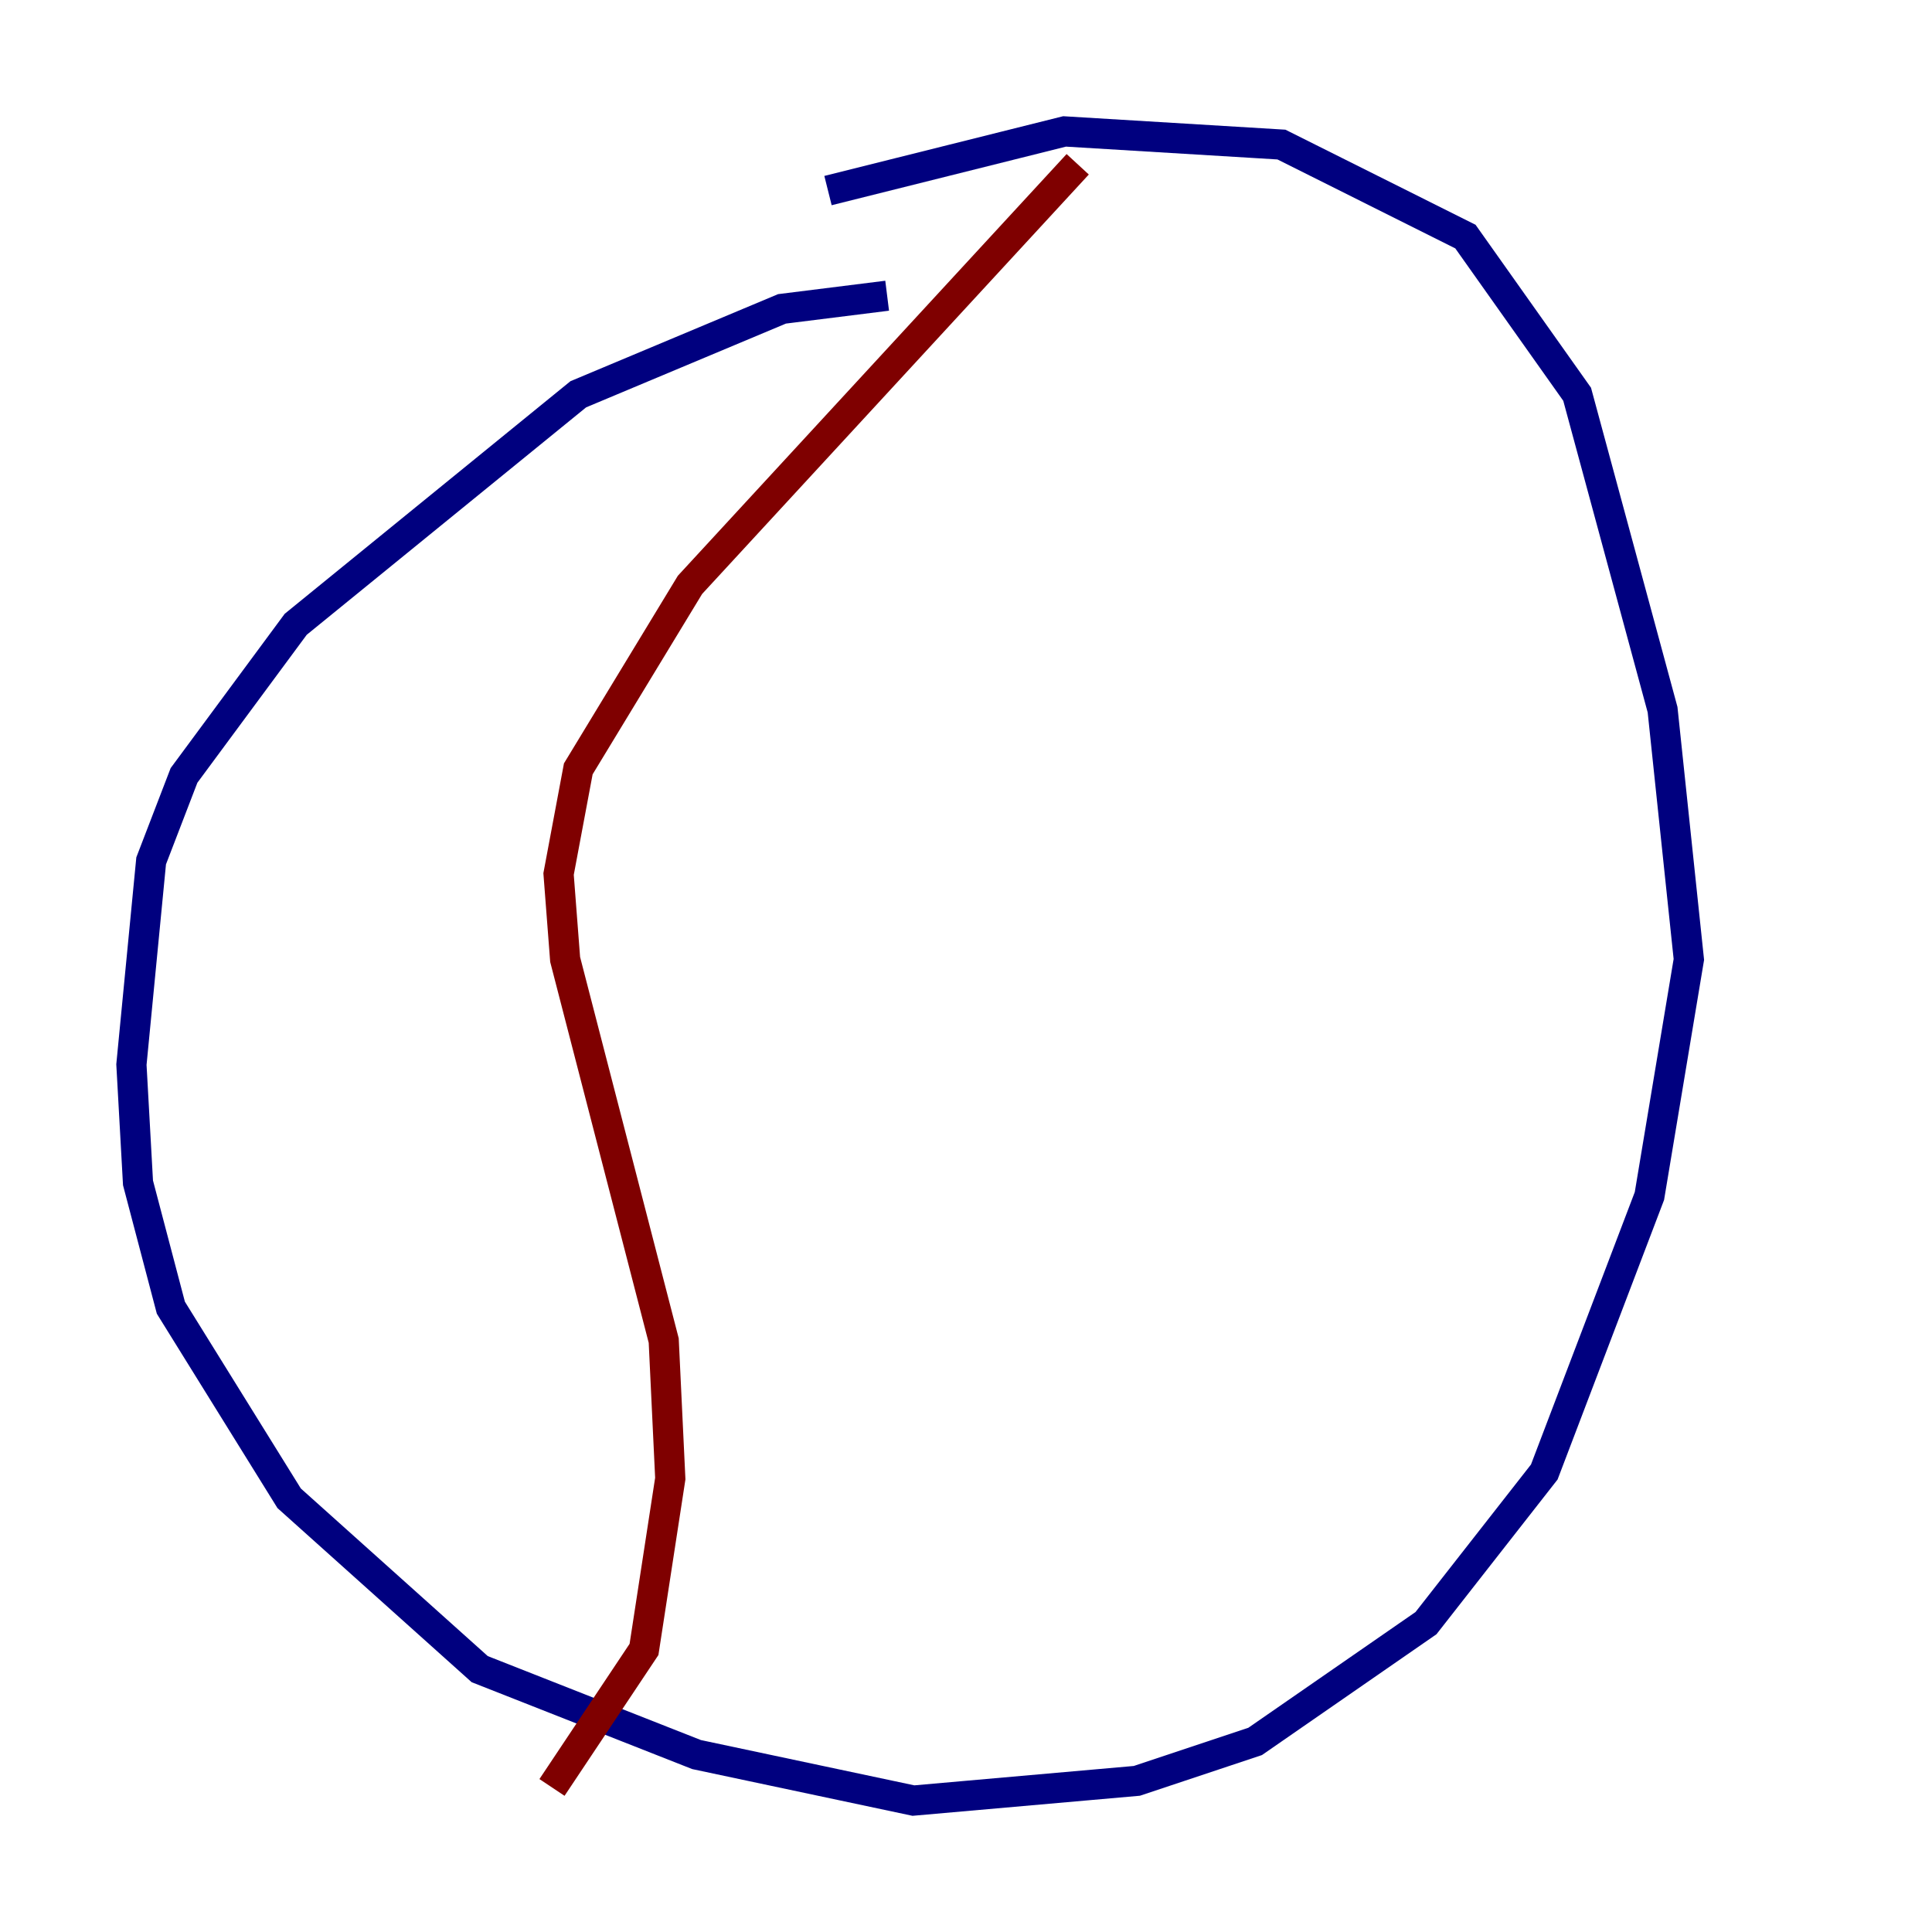 <?xml version="1.0" encoding="utf-8" ?>
<svg baseProfile="tiny" height="128" version="1.2" viewBox="0,0,128,128" width="128" xmlns="http://www.w3.org/2000/svg" xmlns:ev="http://www.w3.org/2001/xml-events" xmlns:xlink="http://www.w3.org/1999/xlink"><defs /><polyline fill="none" points="58.776,19.592 51.809,20.463 38.313,26.122 19.592,41.361 12.191,51.374 10.014,57.034 8.707,70.531 9.143,78.367 11.32,86.639 19.157,99.265 31.782,110.585 46.15,116.245 60.517,119.293 75.32,117.986 83.156,115.374 94.476,107.537 102.313,97.524 109.279,79.238 111.891,63.565 110.15,47.02 104.49,26.122 97.088,15.674 84.898,9.578 70.531,8.707 54.857,12.626" stroke="#00007f" stroke-width="2" /><polyline fill="none" points="71.401,10.884 45.714,38.748 38.313,50.939 37.007,57.905 37.442,63.565 43.973,88.816 44.408,97.959 42.667,109.279 36.571,118.422" stroke="#7f0000" stroke-width="2" /></svg>